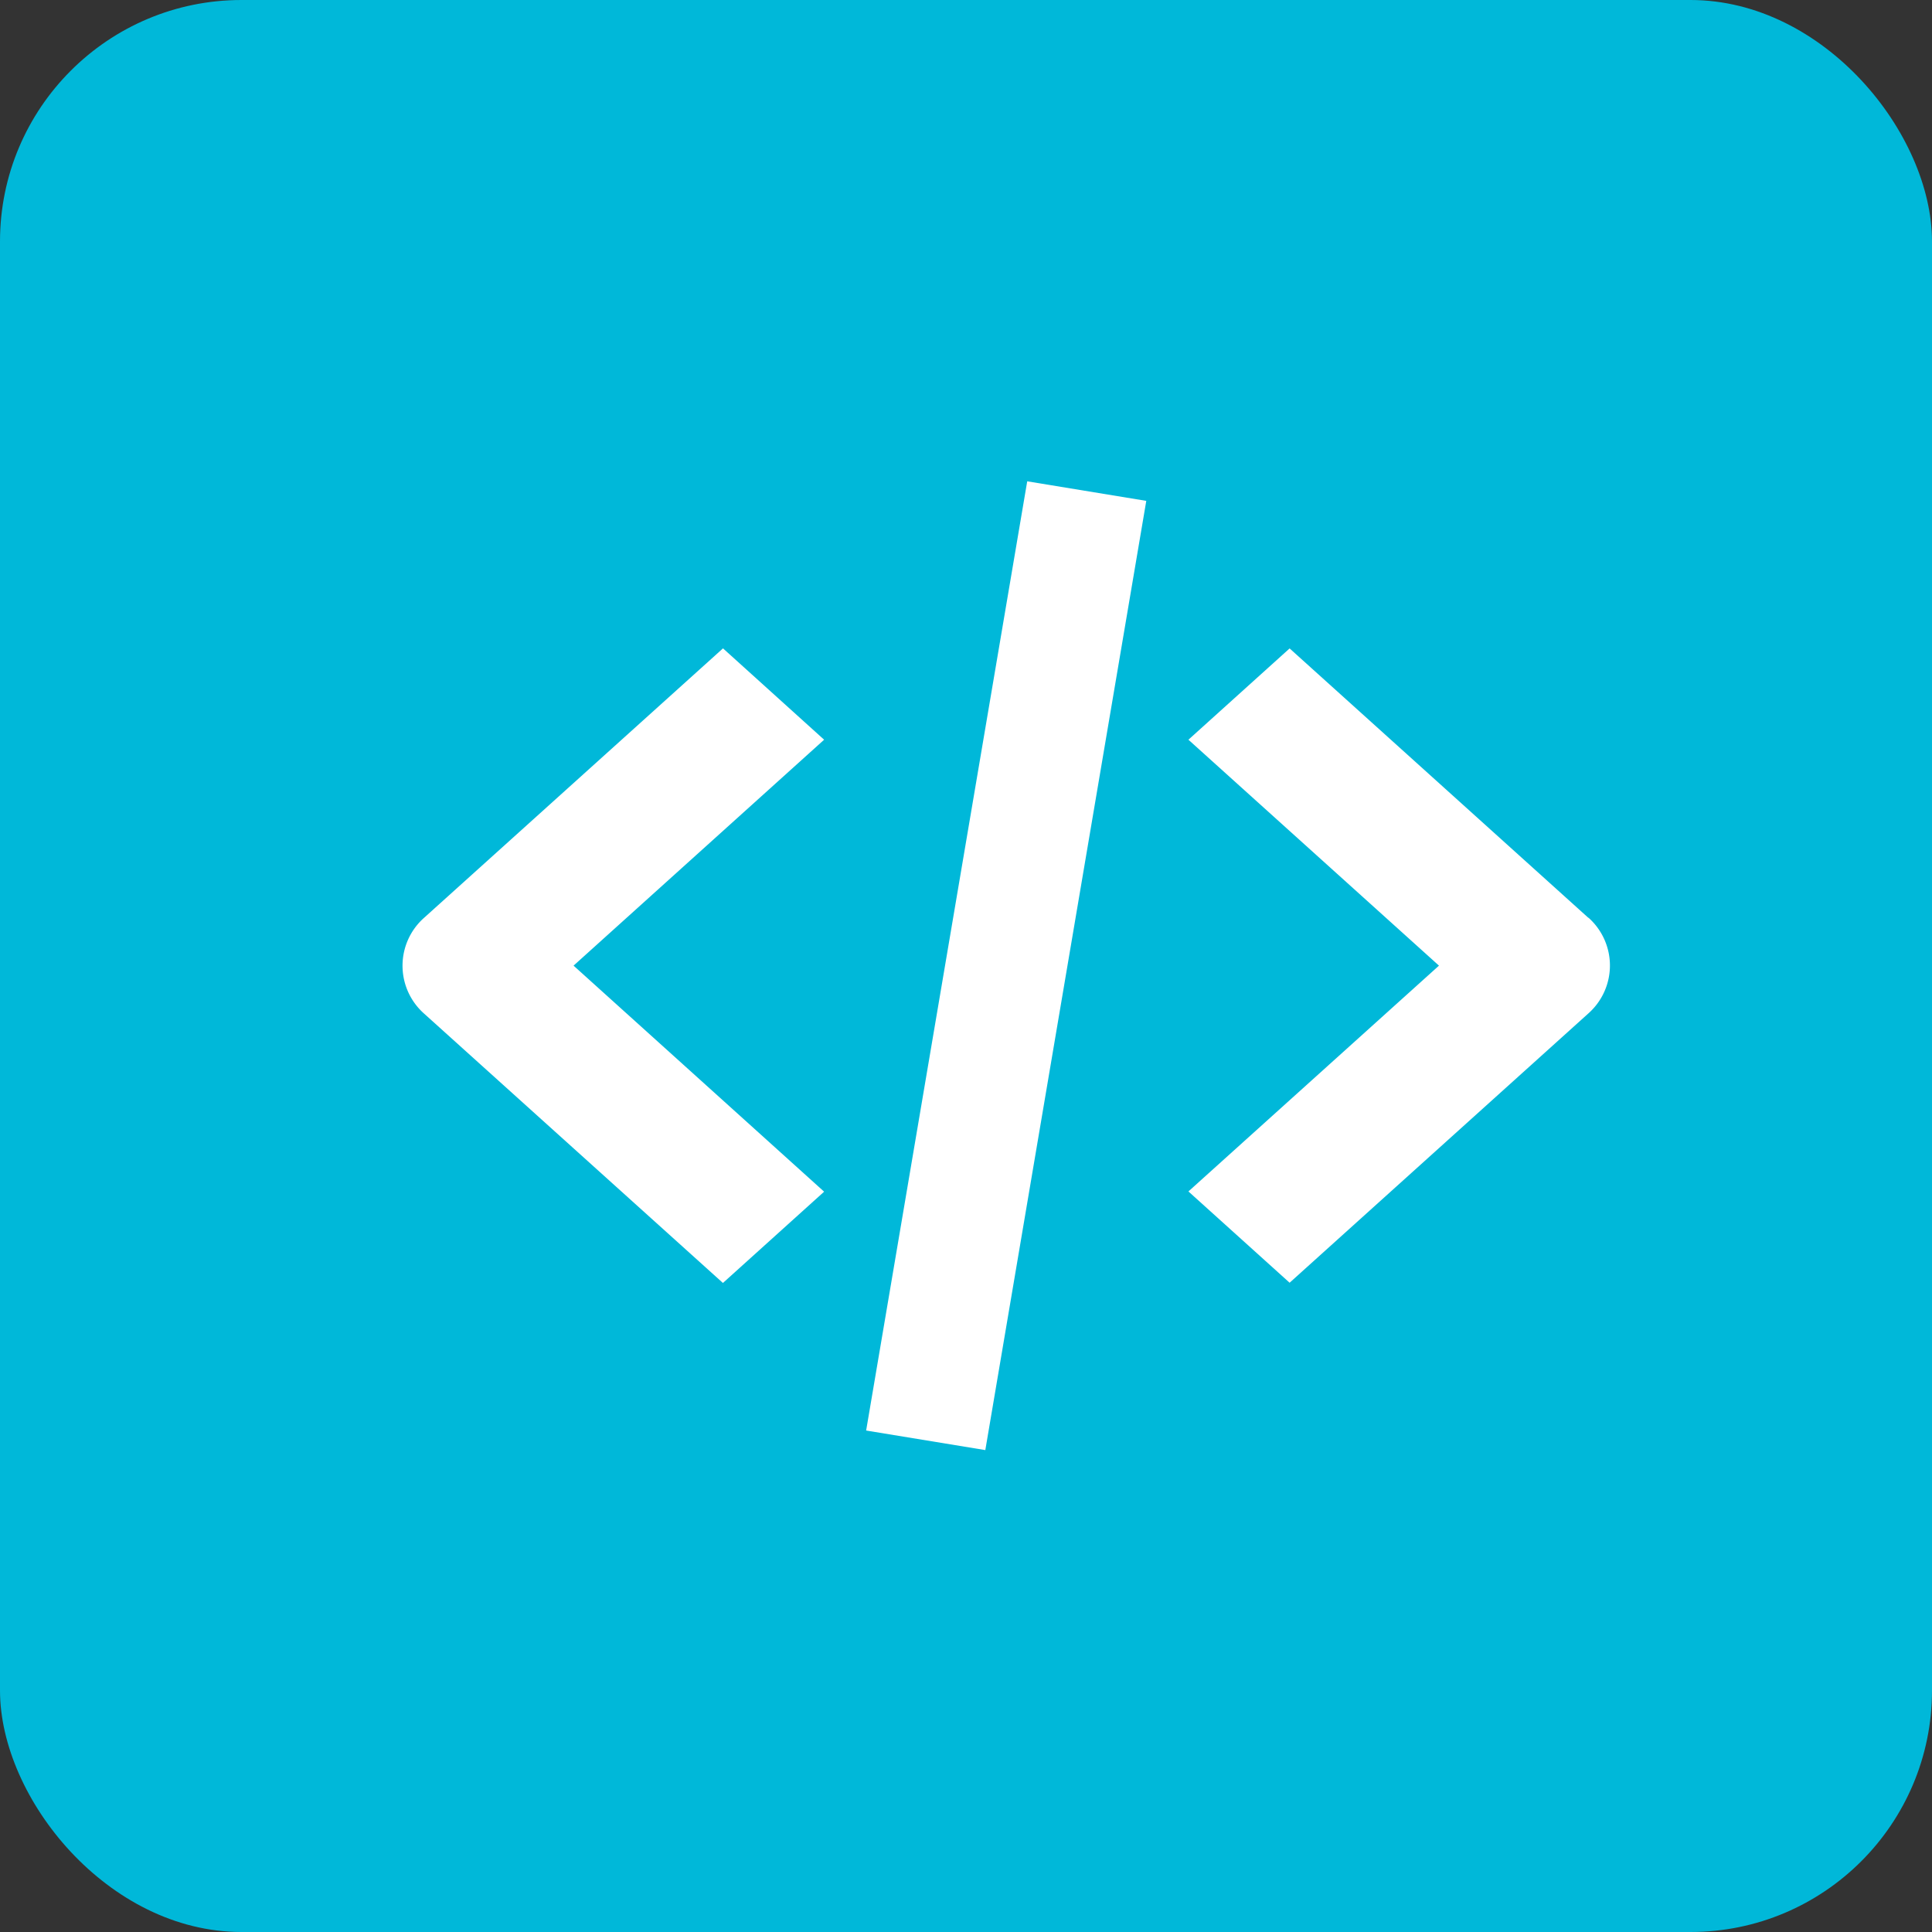 <svg width="16" height="16" xmlns="http://www.w3.org/2000/svg"><rect width="100%" height="100%" fill="#333333" stroke="none"/><g fill="none" fill-rule="evenodd"><rect fill="#00B8D9" fill-rule="nonzero" width="16" height="16" rx="2"/><path d="M13.153 7.6L10.68 5.37l-.838.756 2.075 1.871-2.075 1.87.838.756 2.475-2.231a.53.53 0 0 0 0-.792zM5.987 5.37L3.513 7.6a.53.53 0 0 0 0 .795l2.474 2.23.838-.756L4.75 7.997l2.075-1.871-.838-.757zm1.186 6.477l.987.162 1.333-7.861-.986-.162-1.334 7.861z" fill="#FFF"/></g></svg>